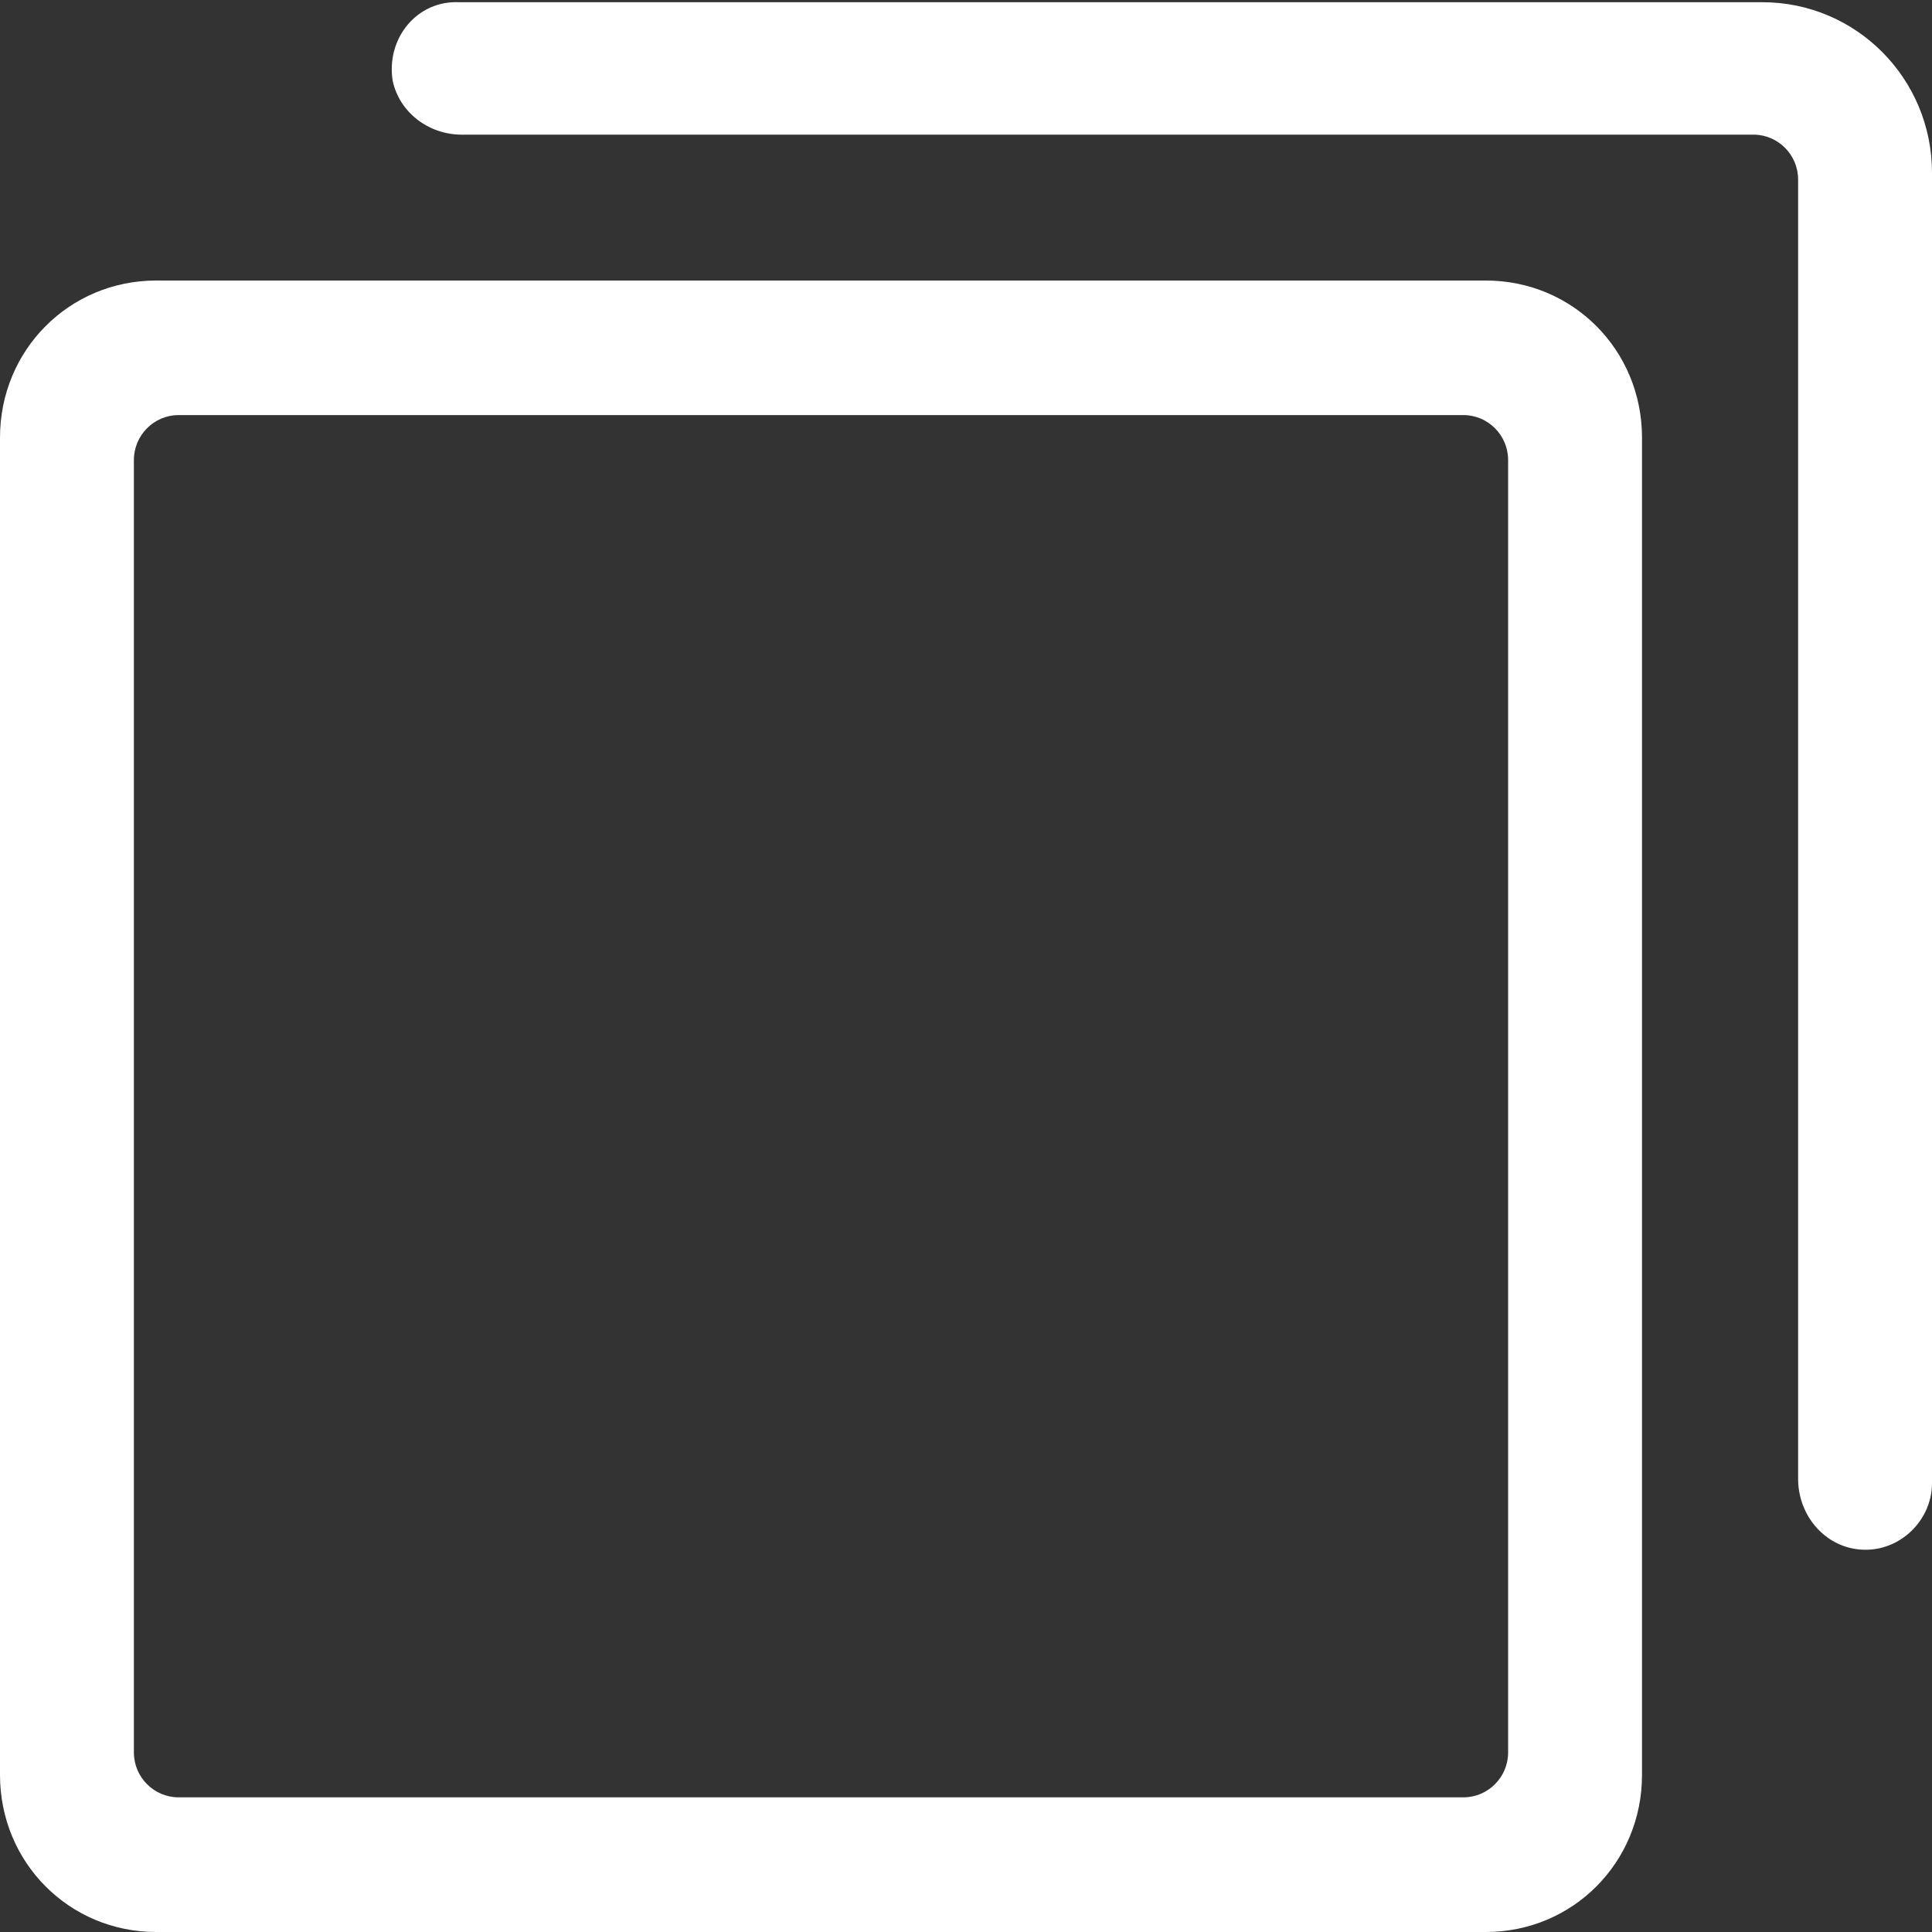 <svg width="20" height="20" viewBox="0 0 20 20" fill="none" xmlns="http://www.w3.org/2000/svg">
<rect x="0" y="0" width="20" height="20" fill="#333333" stroke="none"/>
<g clip-path="url(#clip0)">
<path d="M-1.0213e-05 4.53L-9.60782e-06 18.374C-9.56822e-06 19.28 0.716 20 1.617 20L15.381 20C16.282 20 16.998 19.28 16.998 18.374L16.998 4.53C16.998 3.624 16.282 2.904 15.381 2.904L1.617 2.904C0.716 2.904 -1.02526e-05 3.624 -1.0213e-05 4.53ZM15.612 18.142C15.612 18.397 15.404 18.606 15.15 18.606L1.848 18.606C1.594 18.606 1.386 18.397 1.386 18.142L1.386 4.762C1.386 4.506 1.594 4.297 1.848 4.297L15.15 4.297C15.404 4.297 15.612 4.506 15.612 4.762L15.612 18.142Z" fill="white"/>
<path d="M4.065 0.836C4.134 1.161 4.434 1.394 4.781 1.394L18.152 1.394C18.407 1.394 18.614 1.603 18.614 1.858L18.614 15.308C18.614 15.656 18.845 15.958 19.169 16.028C19.607 16.121 20 15.772 20 15.354L20 1.789C20 0.813 19.215 0.023 18.245 0.023L4.758 0.023C4.319 -1.07586e-05 3.995 0.395 4.065 0.836Z" fill="white"/>
</g>
<defs>
<clipPath id="clip0">
<rect width="20" height="20" fill="white" transform="matrix(-4.37114e-08 -1 -1 4.37114e-08 20 20)"/>
</clipPath>
</defs>
</svg>

